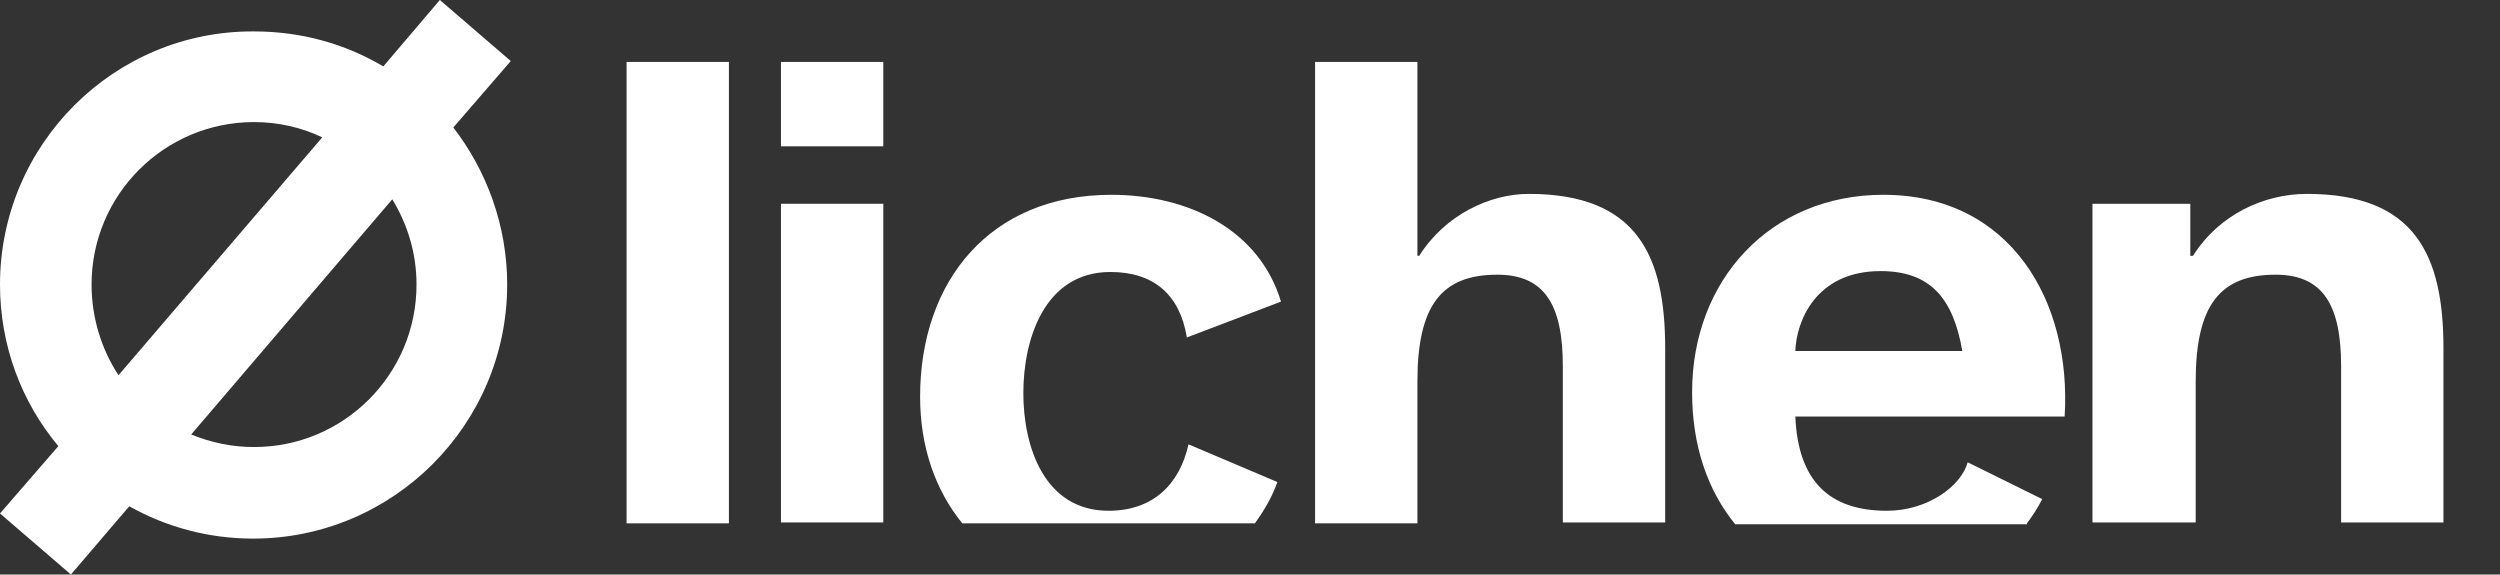 <?xml version="1.0" encoding="utf-8"?>
<!-- Generator: Adobe Illustrator 17.1.0, SVG Export Plug-In . SVG Version: 6.00 Build 0)  -->
<!DOCTYPE svg PUBLIC "-//W3C//DTD SVG 1.1//EN" "http://www.w3.org/Graphics/SVG/1.1/DTD/svg11.dtd">
<svg version="1.1" id="Layer_1" xmlns="http://www.w3.org/2000/svg" xmlns:xlink="http://www.w3.org/1999/xlink" x="0px" y="0px"
	 viewBox="0 0 278.5 64" enable-background="new 0 0 278.5 64" xml:space="preserve">
<rect x="0" y="0" width="278.5" height="64" fill="#333333" stroke="none"/>
<path fill="#FFFFFF" d="M56.9,6.8L49,0l-6.3,7.4c-4.2-2.5-9.1-3.9-14.4-3.9C12.7,3.4,0,16.1,0,31.7c0,6.8,2.4,13.1,6.5,18L0,57.2
	L7.9,64l6.5-7.6c4.1,2.3,8.8,3.6,13.8,3.6c15.6,0,28.3-12.7,28.3-28.3c0-6.6-2.3-12.7-6-17.5L56.9,6.8z M10.2,31.7
	c0-10,8.1-18.1,18.1-18.1c2.7,0,5.3,0.6,7.6,1.7L13.2,41.8C11.3,38.9,10.2,35.4,10.2,31.7z M46.4,31.7c0,10-8.1,18.1-18.1,18.1
	c-2.5,0-4.8-0.5-7-1.4l22.4-26.2C45.4,25,46.4,28.2,46.4,31.7z"/>
<g>
	<path fill="#FFFFFF" d="M225.8,58.3c0.6-0.8,1.2-1.7,1.7-2.7l-8.3-4.1h0c-0.7,2.6-4.4,5.4-9,5.4c-6.4,0-9.9-3.3-10.2-10.5h30
		c0.8-12.8-6-24.7-20.2-24.7c-12.6,0-21.3,9.5-21.3,22c0,5.9,1.7,10.9,4.8,14.7H225.8z M209.5,30.2c5.6,0,8.1,3.1,9.1,8.9H200
		C200.1,35.9,202.2,30.2,209.5,30.2z"/>
	<path fill="#FFFFFF" d="M244.6,58.3V42.5c0-8.5,2.7-11.9,8.9-11.9c5.3,0,7.3,3.4,7.3,10.2v17.4h11.4V38.8
		c0-10.3-3.1-17.2-15.2-17.2c-4.8,0-9.8,2.3-12.7,6.9H244v-5.8h-10.9v35.5H244.6z"/>
	<path fill="#FFFFFF" d="M157.9,58.3V42.5c0-8.5,2.7-11.9,8.9-11.9c5.3,0,7.3,3.4,7.3,10.2v17.4h11.4V38.8
		c0-10.3-3.1-17.2-15.2-17.2c-4.3,0-9.3,2.3-12.2,6.9h-0.2V6.9h-11.4v51.4H157.9z"/>
	<rect x="87" y="22.7" fill="#FFFFFF" width="11.4" height="35.5"/>
	<rect x="69.8" y="6.9" fill="#FFFFFF" width="11.4" height="51.4"/>
	<path fill="#FFFFFF" d="M139.8,58.3c1-1.4,1.9-2.9,2.5-4.6l-9.9-4.2c-1,4.5-4,7.4-8.9,7.4c-7.2,0-9.5-7.2-9.5-13.1
		c0-6.1,2.4-13.5,9.7-13.5c4.8,0,7.7,2.5,8.5,7.2l0,0.1l10.5-4c-2.4-8-10.3-11.9-18.9-11.9c-13.5,0-21.3,9.6-21.3,22.5
		c0,5.6,1.7,10.4,4.7,14.1L139.8,58.3L139.8,58.3z"/>
	<rect x="87" y="6.9" fill="#FFFFFF" width="11.4" height="9.4"/>
</g>
</svg>
